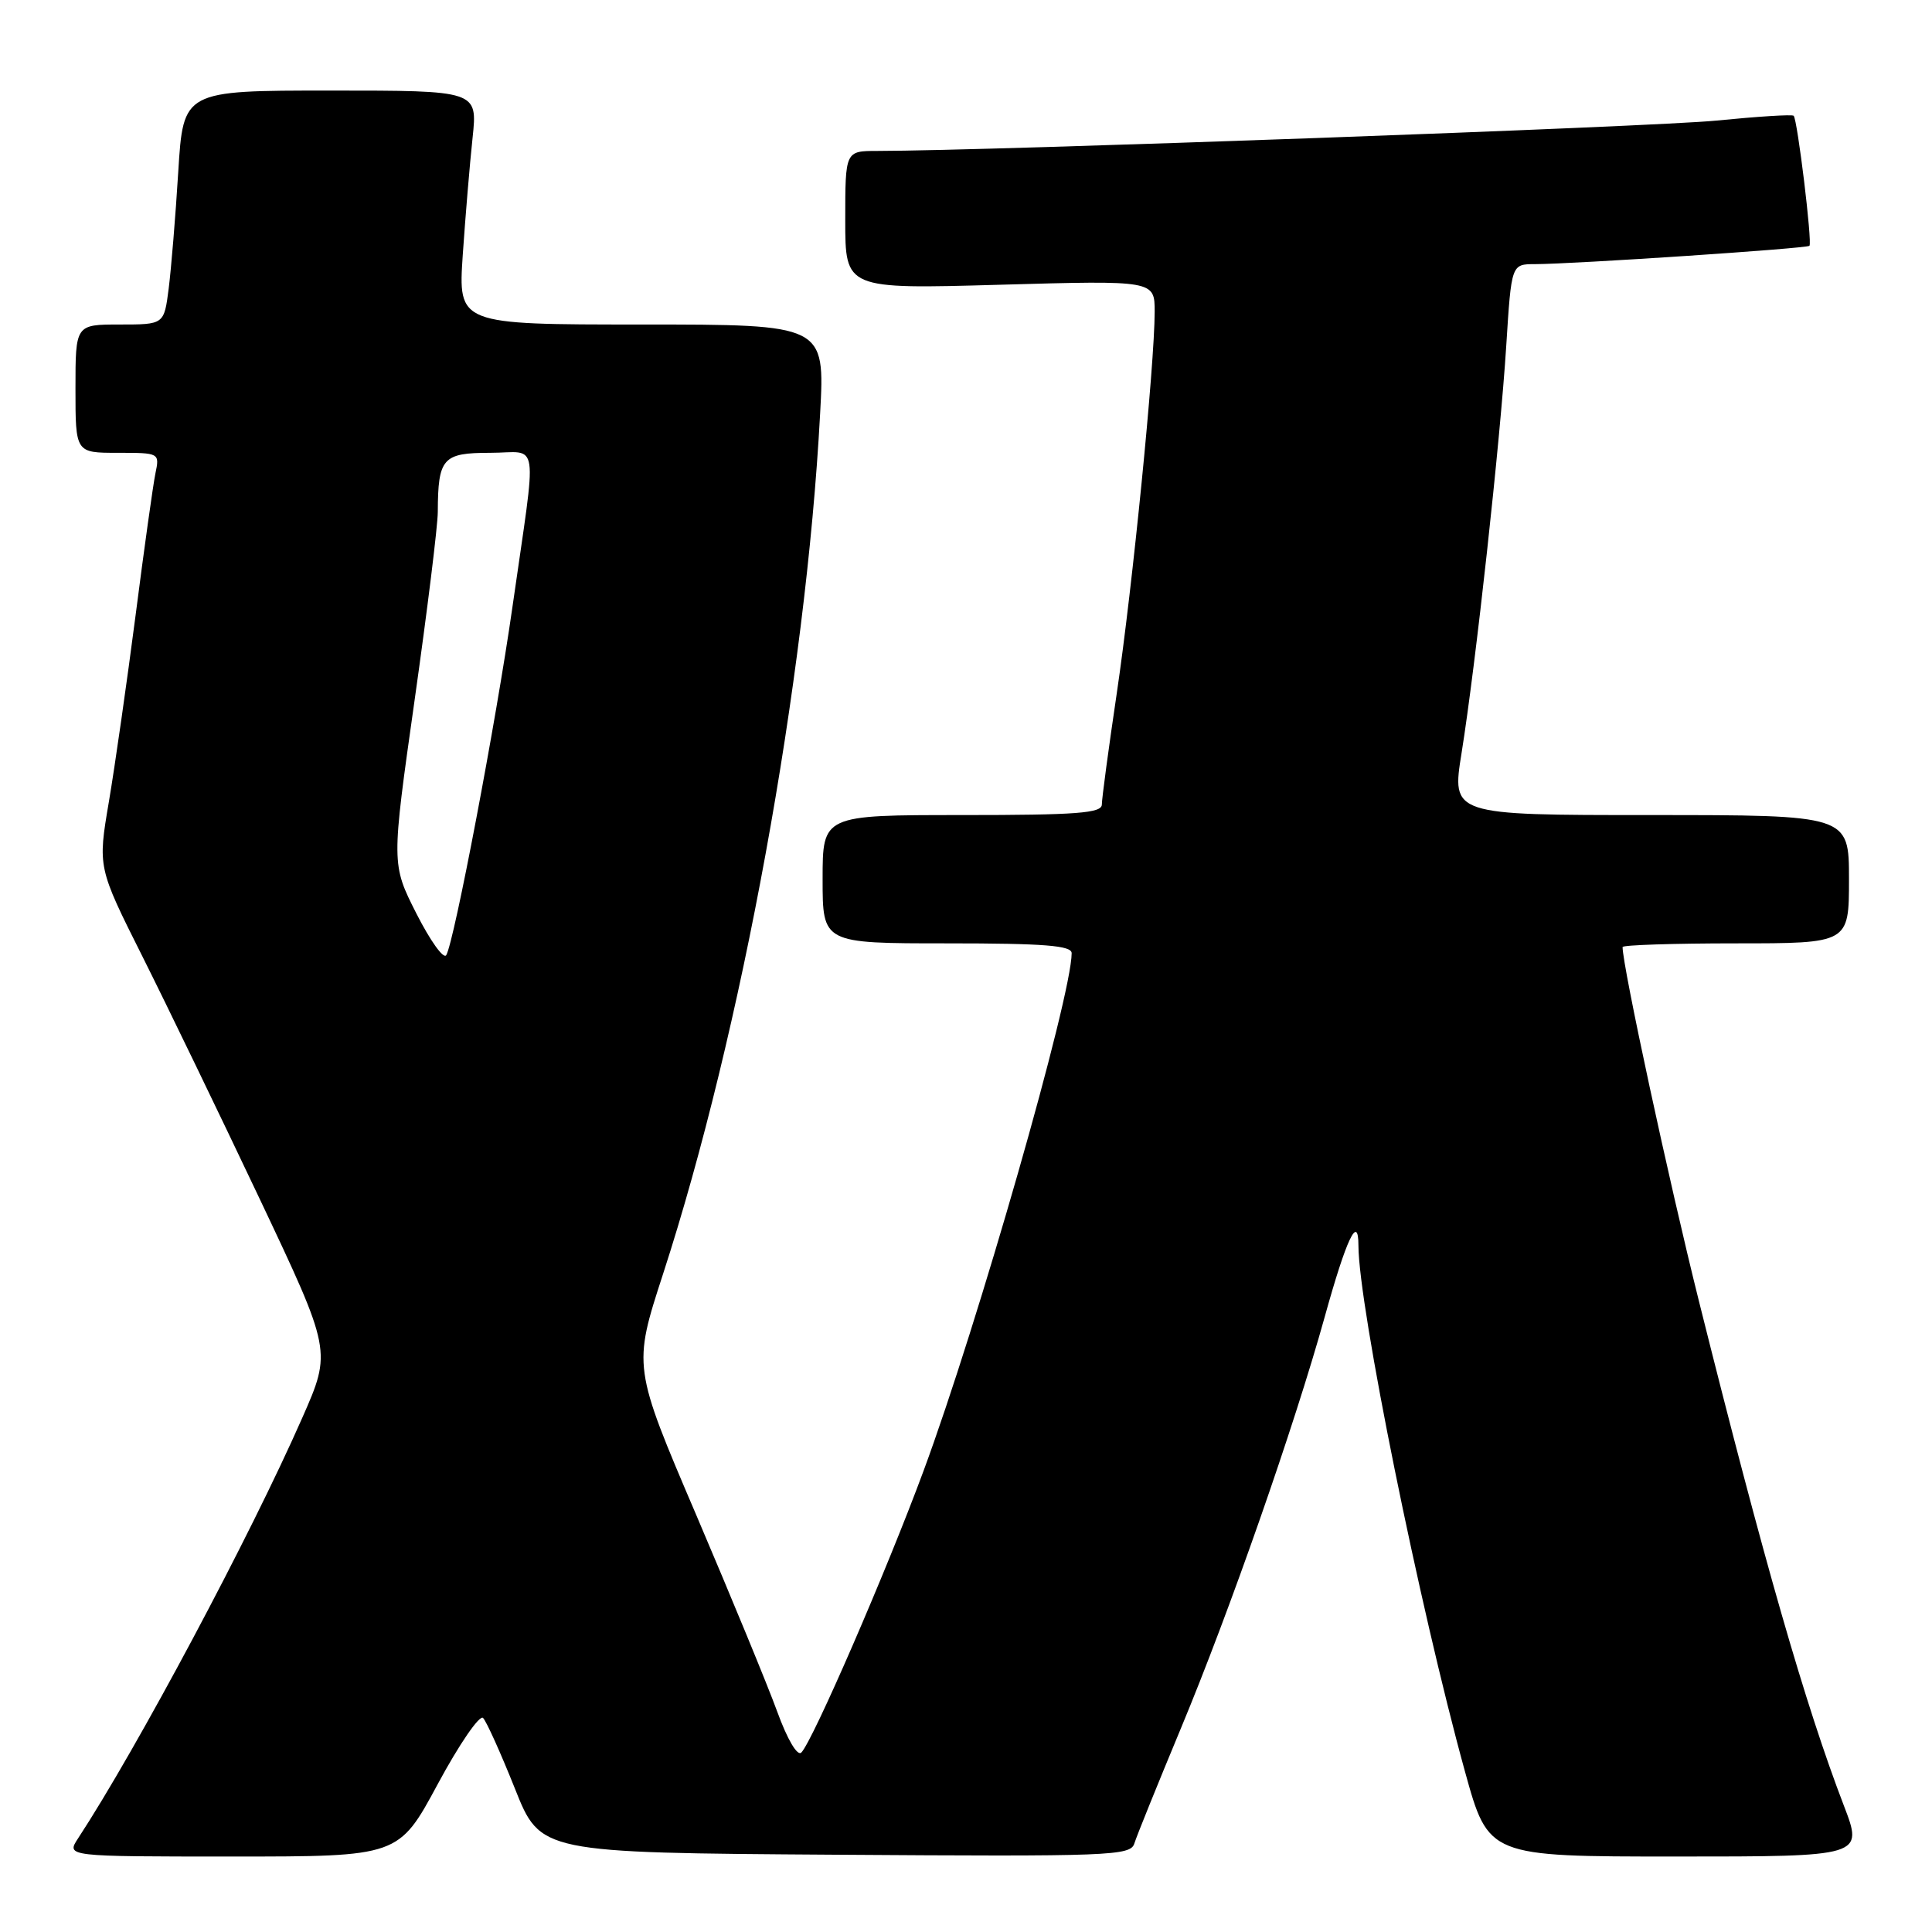 <?xml version="1.0" encoding="UTF-8" standalone="no"?>
<!DOCTYPE svg PUBLIC "-//W3C//DTD SVG 1.1//EN" "http://www.w3.org/Graphics/SVG/1.1/DTD/svg11.dtd" >
<svg xmlns="http://www.w3.org/2000/svg" xmlns:xlink="http://www.w3.org/1999/xlink" version="1.1" viewBox="0 0 256 256">
 <g >
 <path fill="currentColor"
d=" M 58.01 236.39 C 60.85 231.11 63.56 227.17 64.01 227.64 C 64.47 228.11 66.36 232.32 68.23 237.00 C 71.61 245.50 71.61 245.50 110.69 245.76 C 147.25 246.01 149.80 245.91 150.31 244.26 C 150.61 243.29 153.39 236.43 156.48 229.00 C 162.95 213.46 171.50 189.00 175.53 174.50 C 178.40 164.14 180.00 160.77 180.00 165.05 C 180.01 173.04 188.09 212.92 194.12 234.75 C 197.23 246.00 197.23 246.00 222.07 246.00 C 246.91 246.00 246.91 246.00 244.32 239.25 C 239.23 225.99 233.70 206.75 225.14 172.50 C 221.15 156.55 215.00 128.03 215.00 125.49 C 215.00 125.22 221.75 125.00 230.00 125.00 C 245.00 125.00 245.00 125.00 245.00 116.50 C 245.00 108.00 245.00 108.00 218.67 108.00 C 192.34 108.00 192.34 108.00 193.67 99.75 C 195.54 88.07 198.79 58.45 199.59 45.75 C 200.27 35.00 200.27 35.00 203.39 35.00 C 208.50 34.99 239.41 32.93 239.76 32.57 C 240.16 32.18 238.17 15.84 237.67 15.34 C 237.48 15.14 232.86 15.44 227.41 15.98 C 219.25 16.80 130.99 19.99 116.25 20.00 C 112.00 20.00 112.00 20.00 112.00 29.15 C 112.00 38.31 112.00 38.31 132.50 37.73 C 153.00 37.15 153.00 37.15 153.00 41.32 C 152.99 48.37 150.07 77.75 147.98 91.85 C 146.89 99.19 146.00 105.83 146.00 106.60 C 146.00 107.75 142.69 108.00 127.50 108.00 C 109.00 108.00 109.00 108.00 109.00 116.50 C 109.00 125.00 109.00 125.00 125.50 125.00 C 138.39 125.00 142.00 125.29 142.00 126.30 C 142.00 132.01 129.56 175.47 122.37 194.91 C 117.45 208.22 107.68 230.72 106.18 232.22 C 105.66 232.74 104.33 230.50 102.99 226.81 C 101.73 223.34 96.90 211.64 92.28 200.80 C 83.86 181.10 83.86 181.10 87.86 168.80 C 98.28 136.72 106.77 90.25 108.67 54.83 C 109.31 43.00 109.31 43.00 85.00 43.00 C 60.70 43.00 60.70 43.00 61.32 33.75 C 61.67 28.66 62.25 21.69 62.62 18.25 C 63.28 12.00 63.28 12.00 43.79 12.00 C 24.29 12.00 24.29 12.00 23.62 22.75 C 23.26 28.66 22.68 35.64 22.35 38.25 C 21.74 43.00 21.74 43.00 15.87 43.00 C 10.00 43.00 10.00 43.00 10.00 51.50 C 10.00 60.00 10.00 60.00 15.58 60.00 C 21.14 60.00 21.16 60.01 20.59 62.75 C 20.28 64.26 19.10 72.70 17.97 81.50 C 16.83 90.30 15.24 101.42 14.43 106.22 C 12.95 114.93 12.95 114.93 18.90 126.79 C 22.17 133.32 29.14 147.74 34.40 158.84 C 43.95 179.02 43.95 179.02 40.06 187.85 C 33.19 203.48 18.15 231.68 10.34 243.60 C 8.77 246.00 8.77 246.00 30.80 246.00 C 52.83 246.00 52.83 246.00 58.01 236.39 Z  M 55.18 121.06 C 51.86 114.50 51.86 114.50 54.93 92.82 C 56.62 80.89 58.01 69.64 58.01 67.82 C 58.04 60.69 58.66 60.00 64.94 60.00 C 71.57 60.00 71.19 57.38 67.89 80.50 C 65.75 95.51 60.18 124.82 59.13 126.56 C 58.78 127.14 57.01 124.66 55.18 121.06 Z "/>
</g>
</svg>